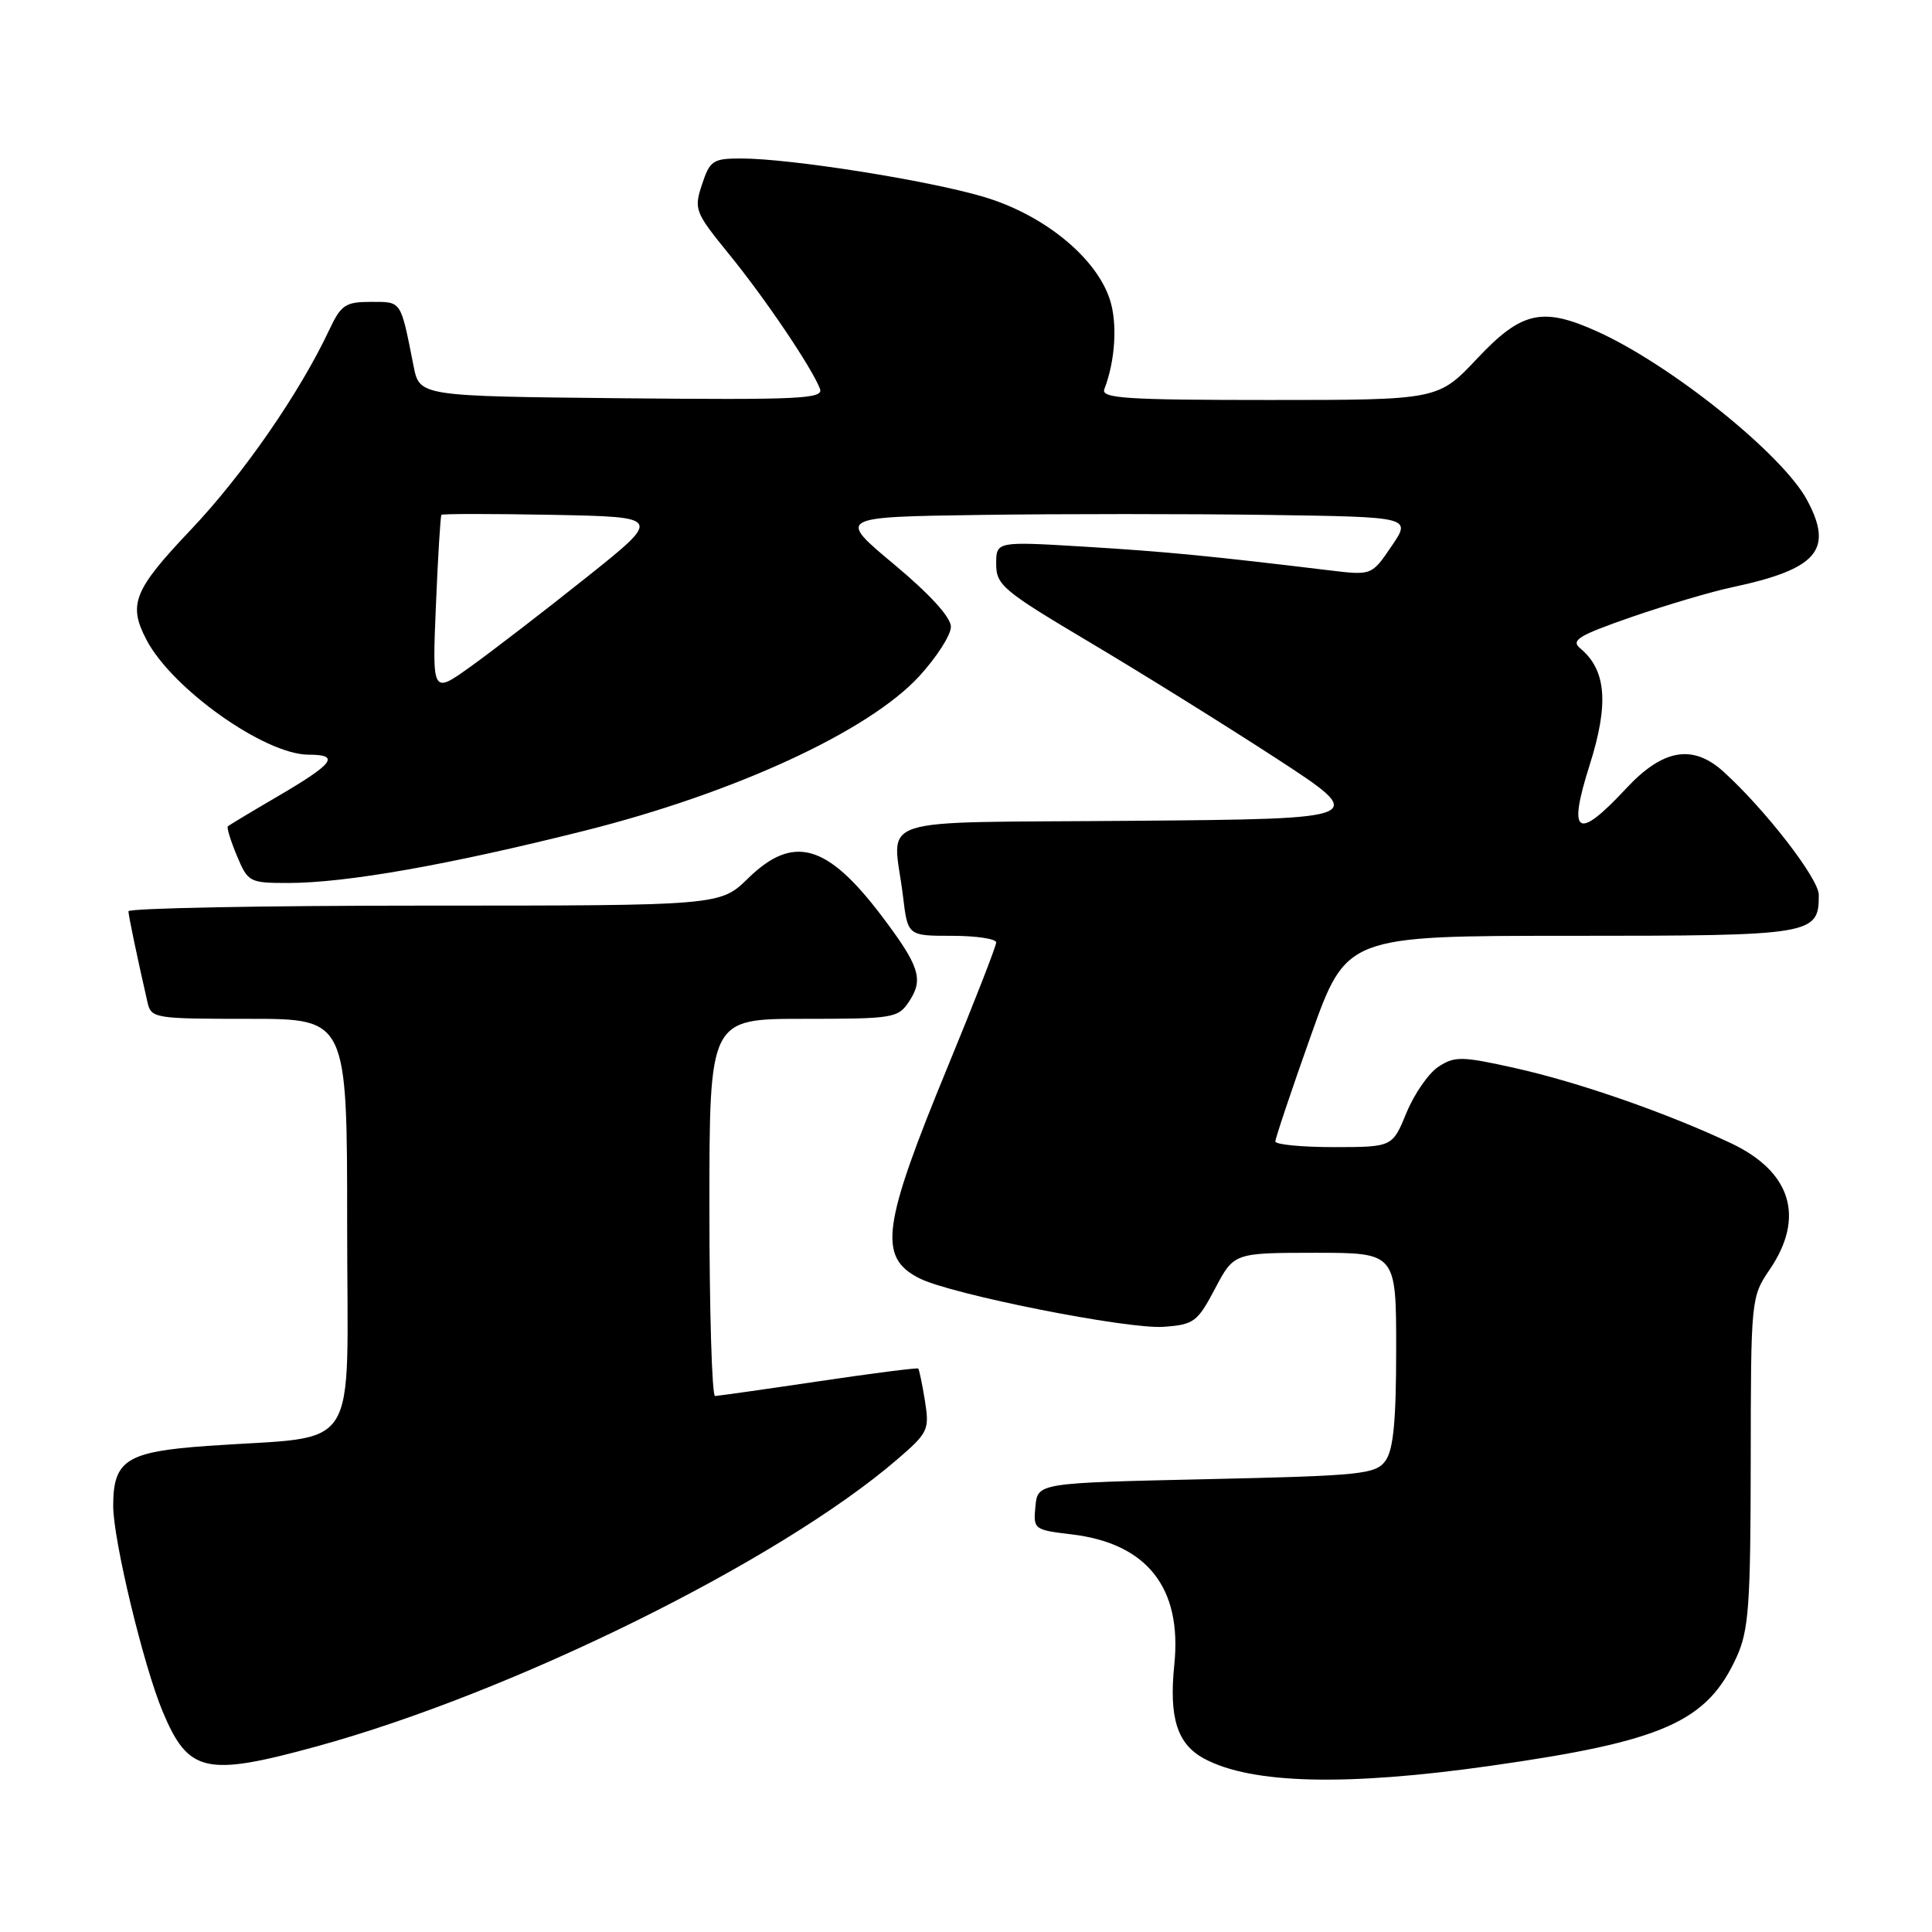 <?xml version="1.0" encoding="UTF-8" standalone="no"?>
<!DOCTYPE svg PUBLIC "-//W3C//DTD SVG 1.1//EN" "http://www.w3.org/Graphics/SVG/1.1/DTD/svg11.dtd" >
<svg xmlns="http://www.w3.org/2000/svg" xmlns:xlink="http://www.w3.org/1999/xlink" version="1.1" viewBox="0 0 256 256">
 <g >
 <path fill="currentColor"
d=" M 197.50 233.98 C 220.42 230.73 226.20 228.17 230.12 219.54 C 231.72 216.02 231.96 212.69 231.98 193.70 C 232.00 172.11 232.02 171.86 234.50 168.21 C 239.20 161.30 237.35 155.26 229.38 151.49 C 220.92 147.49 209.13 143.38 200.73 141.52 C 193.70 139.95 192.75 139.94 190.61 141.34 C 189.31 142.19 187.40 144.93 186.37 147.44 C 184.50 151.99 184.50 151.99 176.75 152.00 C 172.49 152.00 169.00 151.66 168.99 151.25 C 168.99 150.84 171.10 144.54 173.69 137.25 C 178.40 124.00 178.40 124.00 208.13 124.00 C 240.29 124.00 241.00 123.88 241.00 118.58 C 241.00 116.43 233.91 107.27 228.37 102.25 C 224.29 98.56 220.34 99.24 215.45 104.50 C 208.96 111.47 207.69 110.64 210.64 101.36 C 213.21 93.25 212.85 88.78 209.38 85.90 C 208.11 84.84 209.18 84.19 216.18 81.76 C 220.76 80.18 226.75 78.40 229.50 77.82 C 240.82 75.41 243.00 72.87 239.44 66.25 C 236.18 60.20 221.50 48.40 211.70 43.95 C 204.38 40.63 201.63 41.24 195.74 47.50 C 190.56 53.00 190.56 53.00 168.17 53.00 C 149.18 53.00 145.87 52.78 146.33 51.57 C 147.79 47.78 148.09 42.80 147.05 39.65 C 145.21 34.07 138.26 28.43 130.33 26.08 C 122.91 23.88 104.68 21.00 98.20 21.00 C 94.48 21.00 94.06 21.27 93.02 24.44 C 91.93 27.74 92.08 28.12 96.61 33.69 C 101.38 39.54 107.57 48.71 108.65 51.52 C 109.16 52.85 106.02 53.00 82.41 52.77 C 55.59 52.50 55.59 52.50 54.80 48.50 C 53.06 39.72 53.25 40.00 49.17 40.00 C 45.76 40.00 45.19 40.39 43.61 43.75 C 39.67 52.12 32.18 62.93 25.29 70.19 C 17.70 78.19 16.94 80.08 19.42 84.80 C 22.84 91.31 35.12 100.00 40.90 100.00 C 45.13 100.00 44.25 101.17 36.70 105.58 C 33.29 107.57 30.36 109.34 30.19 109.49 C 30.02 109.65 30.56 111.41 31.39 113.39 C 32.85 116.89 33.05 117.00 38.20 117.00 C 45.91 116.99 59.45 114.60 77.52 110.06 C 97.40 105.06 115.08 96.90 121.79 89.62 C 124.10 87.10 126.00 84.15 126.00 83.05 C 126.00 81.80 123.22 78.74 118.47 74.78 C 110.94 68.50 110.94 68.50 129.97 68.23 C 140.44 68.08 157.56 68.08 168.01 68.23 C 187.03 68.50 187.03 68.50 184.39 72.37 C 181.76 76.25 181.76 76.25 176.13 75.57 C 160.23 73.65 154.52 73.10 143.75 72.44 C 132.00 71.73 132.00 71.73 132.00 74.74 C 132.00 77.52 132.91 78.28 144.25 85.02 C 150.99 89.02 162.11 95.94 168.96 100.39 C 181.42 108.50 181.42 108.50 150.21 108.76 C 114.66 109.07 118.34 107.86 119.65 118.75 C 120.28 124.00 120.28 124.00 126.14 124.00 C 129.36 124.00 132.00 124.40 132.00 124.88 C 132.00 125.36 129.14 132.70 125.65 141.17 C 116.86 162.50 116.31 166.58 121.82 169.38 C 126.00 171.51 149.40 176.16 154.19 175.81 C 158.20 175.52 158.67 175.17 161.00 170.75 C 163.50 166.01 163.50 166.01 174.25 166.00 C 185.00 166.00 185.00 166.00 185.00 178.81 C 185.00 188.28 184.63 192.12 183.58 193.56 C 182.27 195.35 180.46 195.54 159.83 196.00 C 137.50 196.50 137.50 196.50 137.20 199.60 C 136.90 202.64 137.00 202.72 141.98 203.31 C 152.00 204.50 156.65 210.39 155.60 220.59 C 154.88 227.65 155.99 231.12 159.58 233.04 C 165.83 236.39 178.37 236.70 197.50 233.98 Z  M 41.92 231.42 C 67.96 224.28 103.19 206.87 118.85 193.41 C 122.99 189.85 123.17 189.47 122.56 185.62 C 122.20 183.40 121.80 181.47 121.67 181.34 C 121.54 181.21 115.60 181.97 108.47 183.03 C 101.34 184.09 95.16 184.96 94.75 184.98 C 94.34 184.99 94.00 173.75 94.00 160.00 C 94.00 135.00 94.00 135.00 106.48 135.00 C 118.48 135.00 119.01 134.91 120.50 132.64 C 122.40 129.74 121.83 127.98 116.79 121.32 C 109.58 111.80 105.10 110.55 99.13 116.38 C 95.42 120.00 95.42 120.00 56.21 120.00 C 34.64 120.00 17.01 120.34 17.02 120.75 C 17.05 121.42 18.08 126.39 19.53 132.75 C 20.02 134.94 20.38 135.00 33.02 135.00 C 46.00 135.00 46.00 135.00 46.00 162.41 C 46.00 193.45 48.11 190.12 27.50 191.59 C 16.75 192.35 15.00 193.47 15.00 199.55 C 15.00 204.04 19.00 220.67 21.55 226.78 C 24.96 234.92 27.23 235.44 41.92 231.42 Z  M 57.76 80.24 C 58.03 73.78 58.36 68.38 58.49 68.22 C 58.62 68.07 65.25 68.07 73.24 68.22 C 87.75 68.50 87.75 68.50 77.63 76.57 C 72.06 81.01 65.20 86.29 62.38 88.31 C 57.27 91.98 57.27 91.98 57.76 80.24 Z "/>
</g>
</svg>